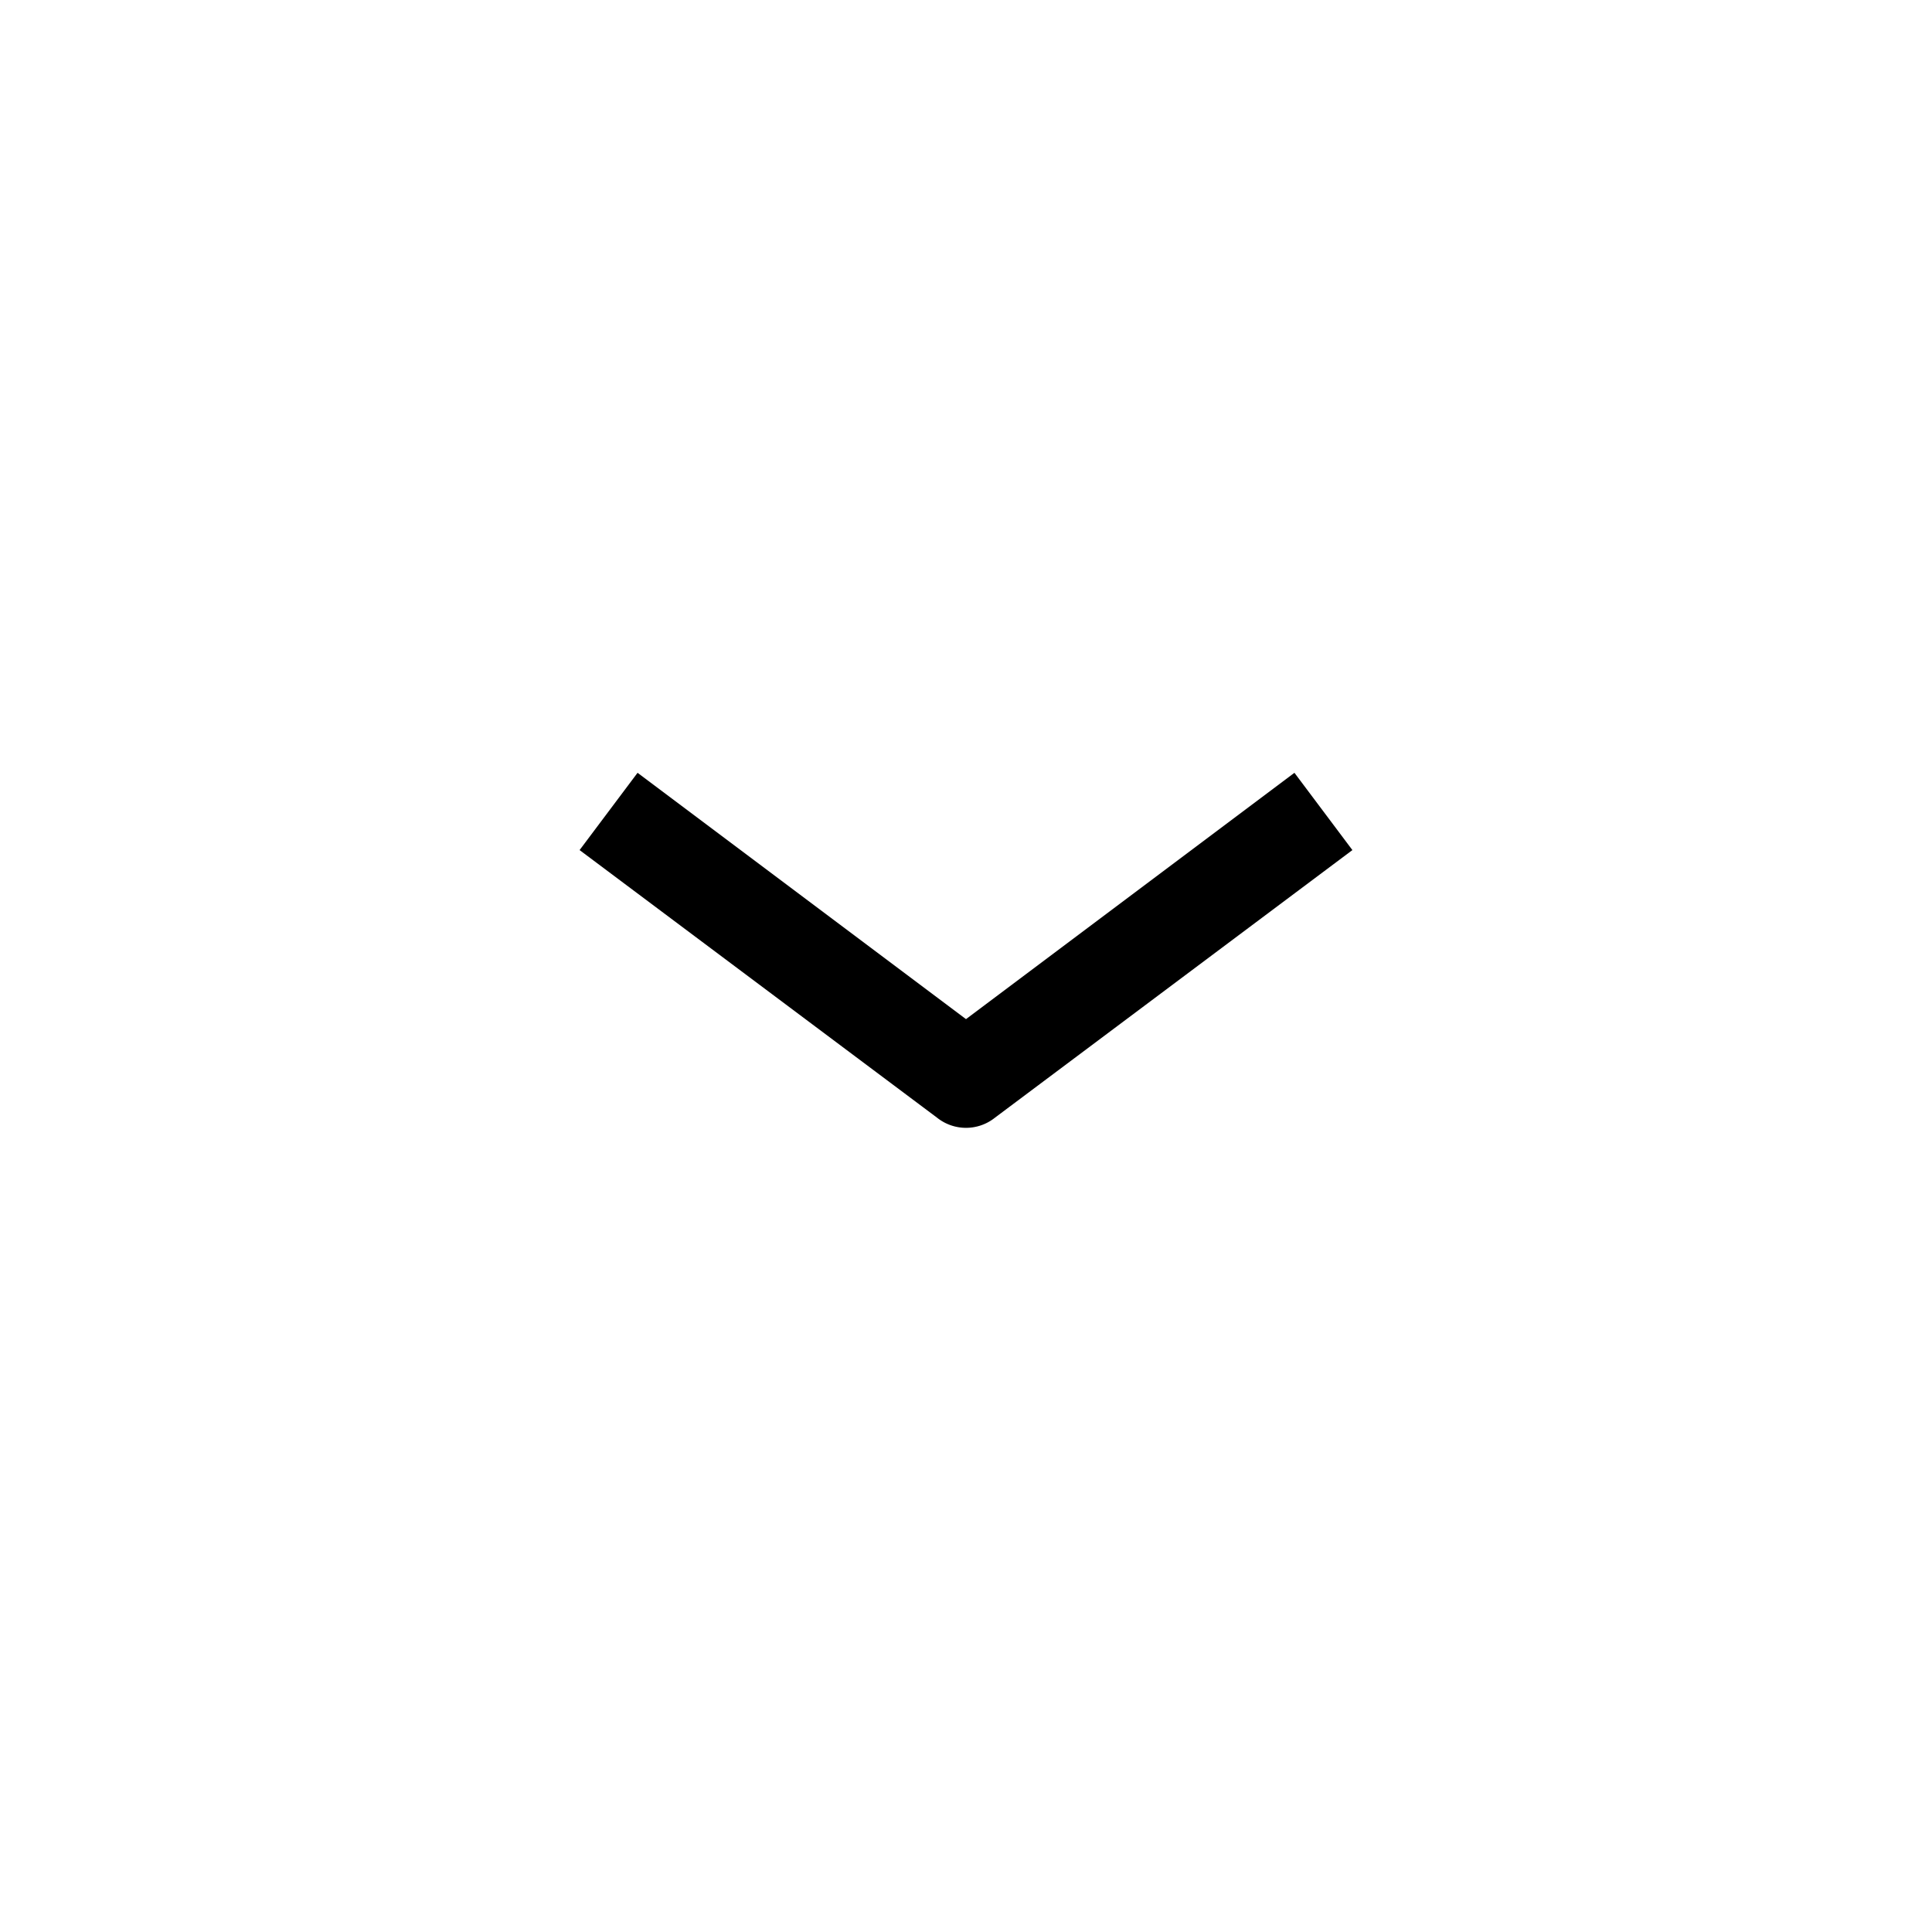 <svg id="Layer_1" data-name="Layer 1" xmlns="http://www.w3.org/2000/svg" viewBox="0 0 20 20"><title>svg_arrow-open</title><path d="M14,8.8,13.4,8,10,10.55,6.6,8,6,8.8l3.7,2.77a.48.48,0,0,0,.6,0Z"/></svg>